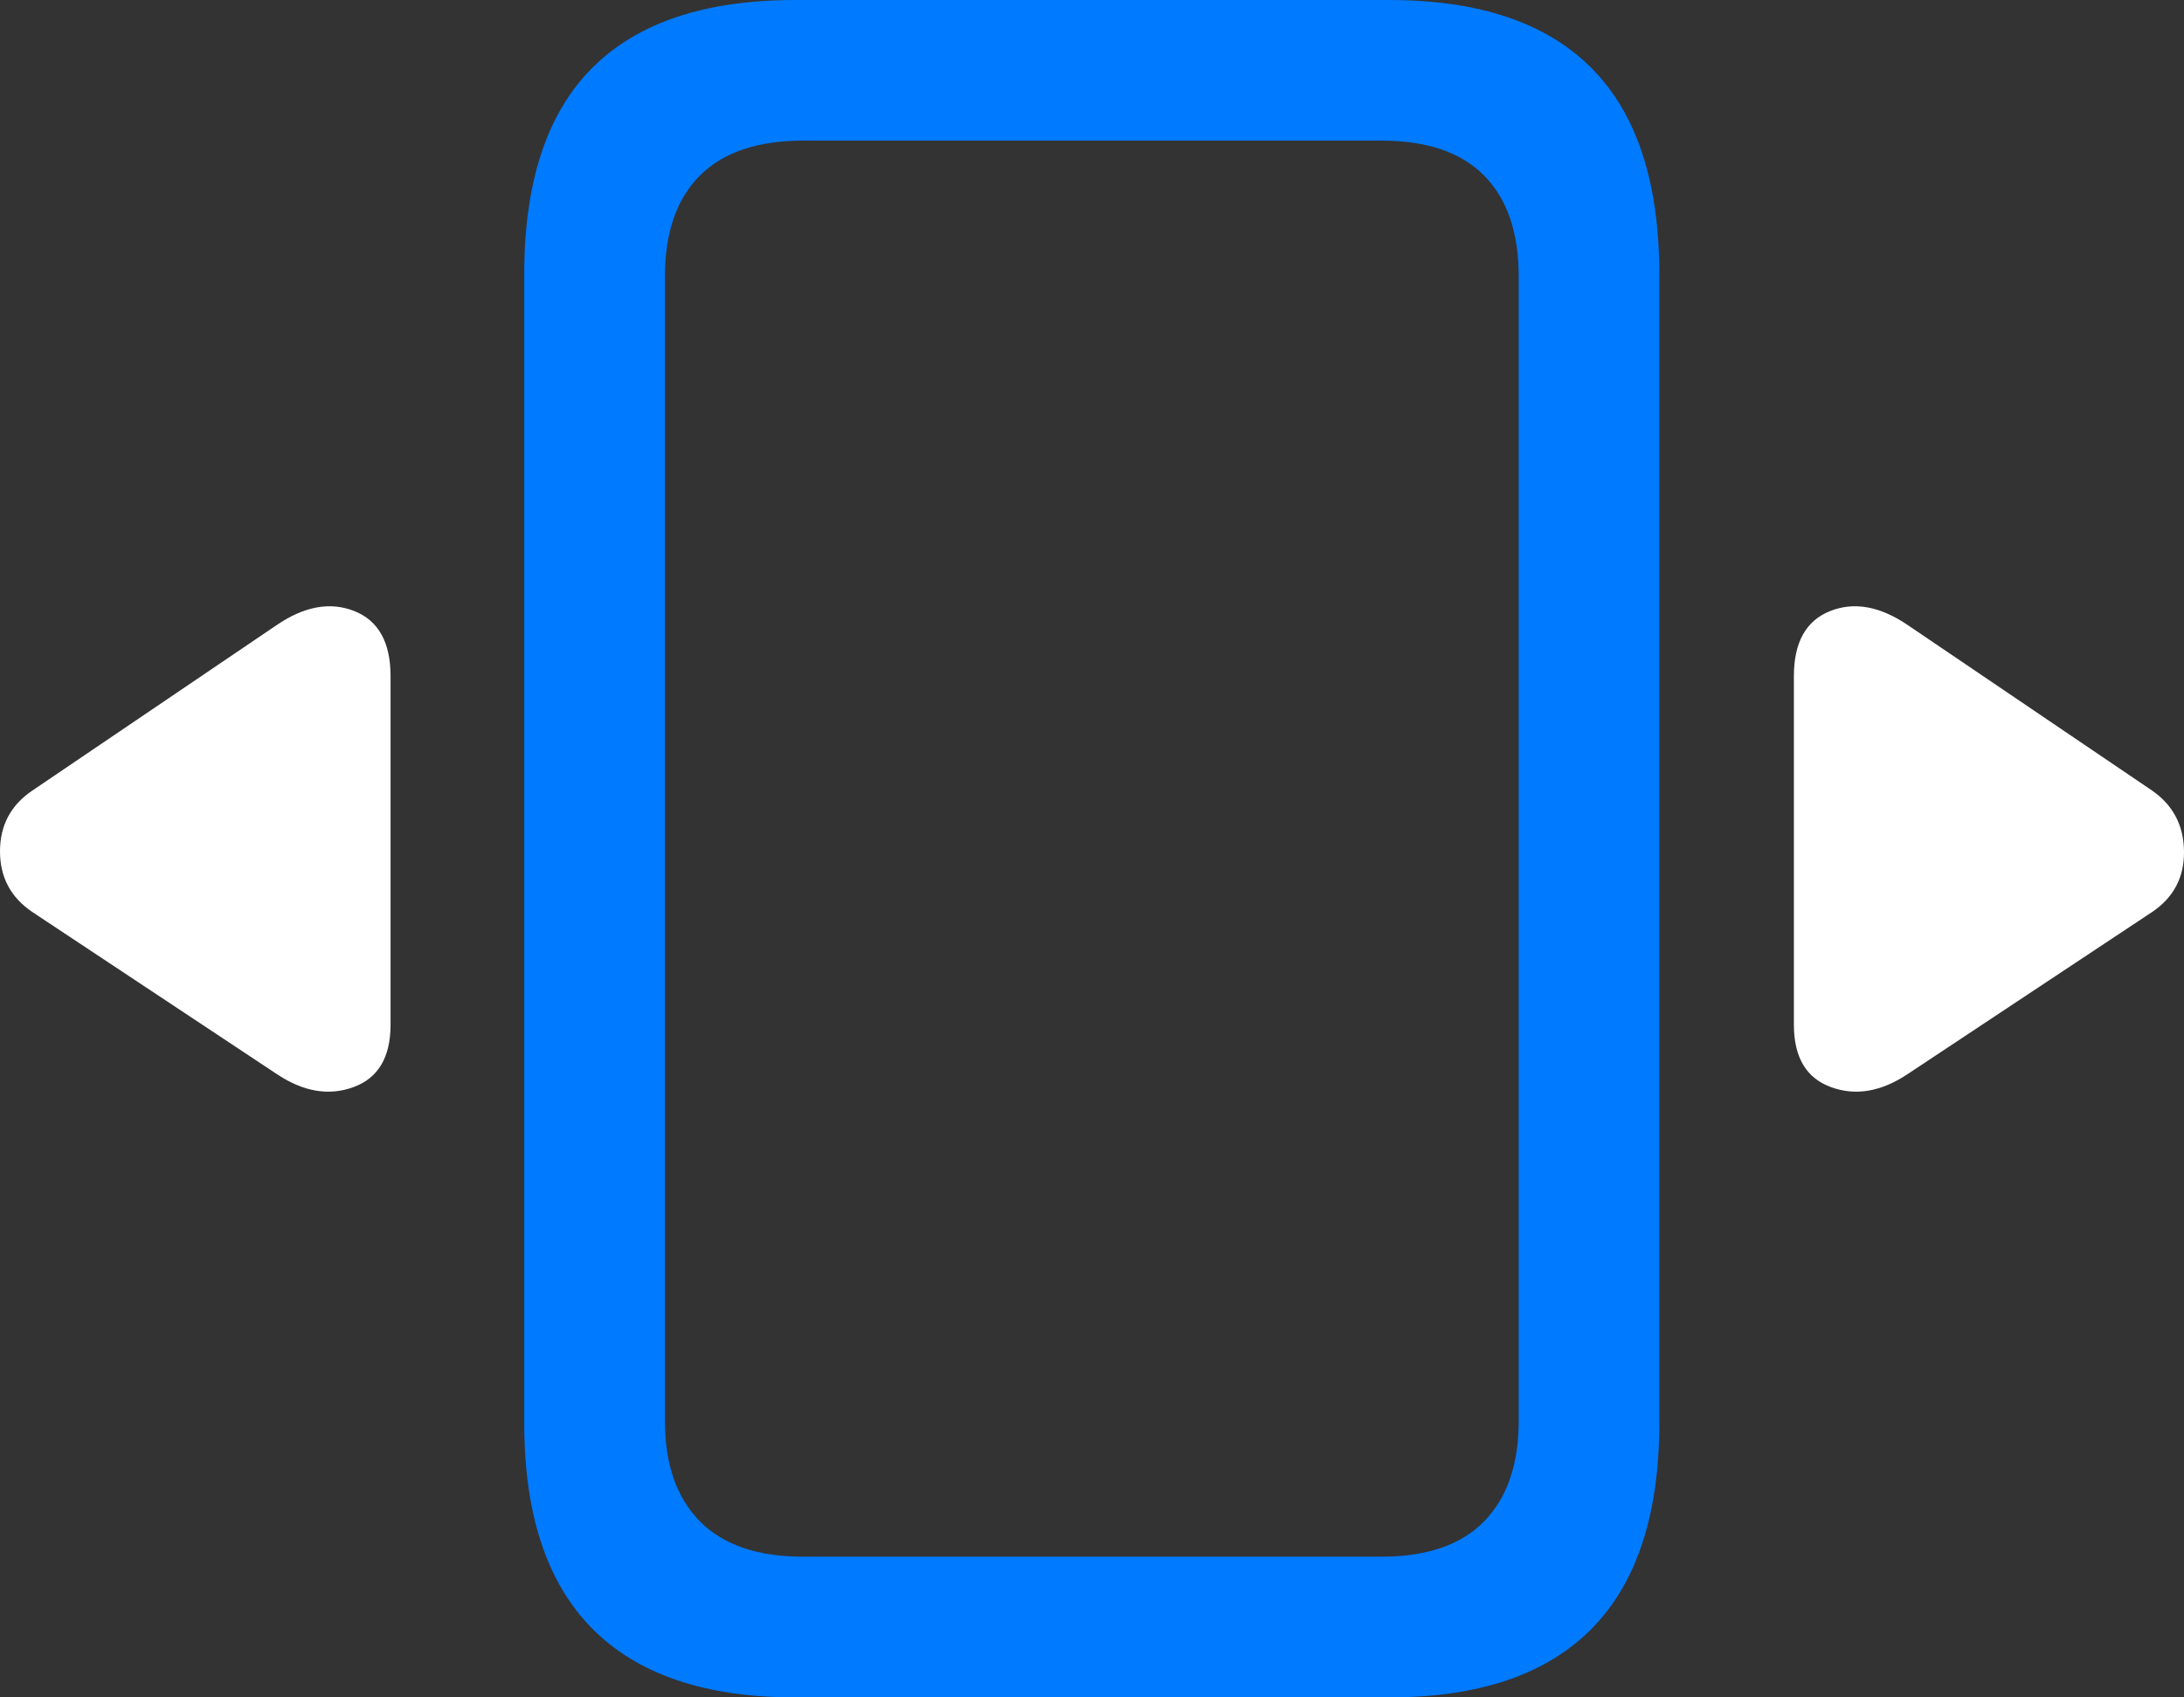<?xml version="1.0" encoding="UTF-8"?>
<!--Generator: Apple Native CoreSVG 175.5-->
<!DOCTYPE svg
PUBLIC "-//W3C//DTD SVG 1.1//EN"
       "http://www.w3.org/Graphics/SVG/1.1/DTD/svg11.dtd">
<svg version="1.1" xmlns="http://www.w3.org/2000/svg" xmlns:xlink="http://www.w3.org/1999/xlink" width="24.409" height="18.975">
 <rect width="100%" height="100%" fill="#333333" stroke="none"/>
 <g>
  <rect height="18.975" opacity="0" width="24.409" x="0" y="0"/>
  <path d="M5.859 3.066L5.859 15.908Q5.859 17.441 6.621 18.208Q7.383 18.975 8.887 18.975L15.527 18.975Q17.031 18.975 17.788 18.208Q18.545 17.441 18.545 15.908L18.545 3.066Q18.545 1.523 17.788 0.762Q17.031 0 15.527 0L8.887 0Q7.373 0 6.616 0.762Q5.859 1.523 5.859 3.066ZM7.432 3.086Q7.432 2.354 7.822 1.963Q8.213 1.572 8.975 1.572L15.44 1.572Q16.201 1.572 16.587 1.963Q16.973 2.354 16.973 3.086L16.973 15.889Q16.973 16.611 16.587 17.007Q16.201 17.402 15.44 17.402L8.975 17.402Q8.213 17.402 7.822 17.007Q7.432 16.611 7.432 15.889Z" fill="#007aff"/>
  <path d="M21.328 12.002L24.053 10.195Q24.414 9.951 24.409 9.517Q24.404 9.082 24.053 8.838L21.328 6.992Q20.859 6.67 20.454 6.831Q20.049 6.992 20.049 7.559L20.049 11.455Q20.049 12.002 20.464 12.153Q20.879 12.305 21.328 12.002ZM3.086 12.002Q3.535 12.305 3.95 12.153Q4.365 12.002 4.365 11.455L4.365 7.559Q4.365 6.992 3.96 6.831Q3.555 6.67 3.086 6.992L0.361 8.838Q0 9.082 0 9.517Q0 9.951 0.361 10.195Z" fill="#ffffff"/>
 </g>
</svg>
